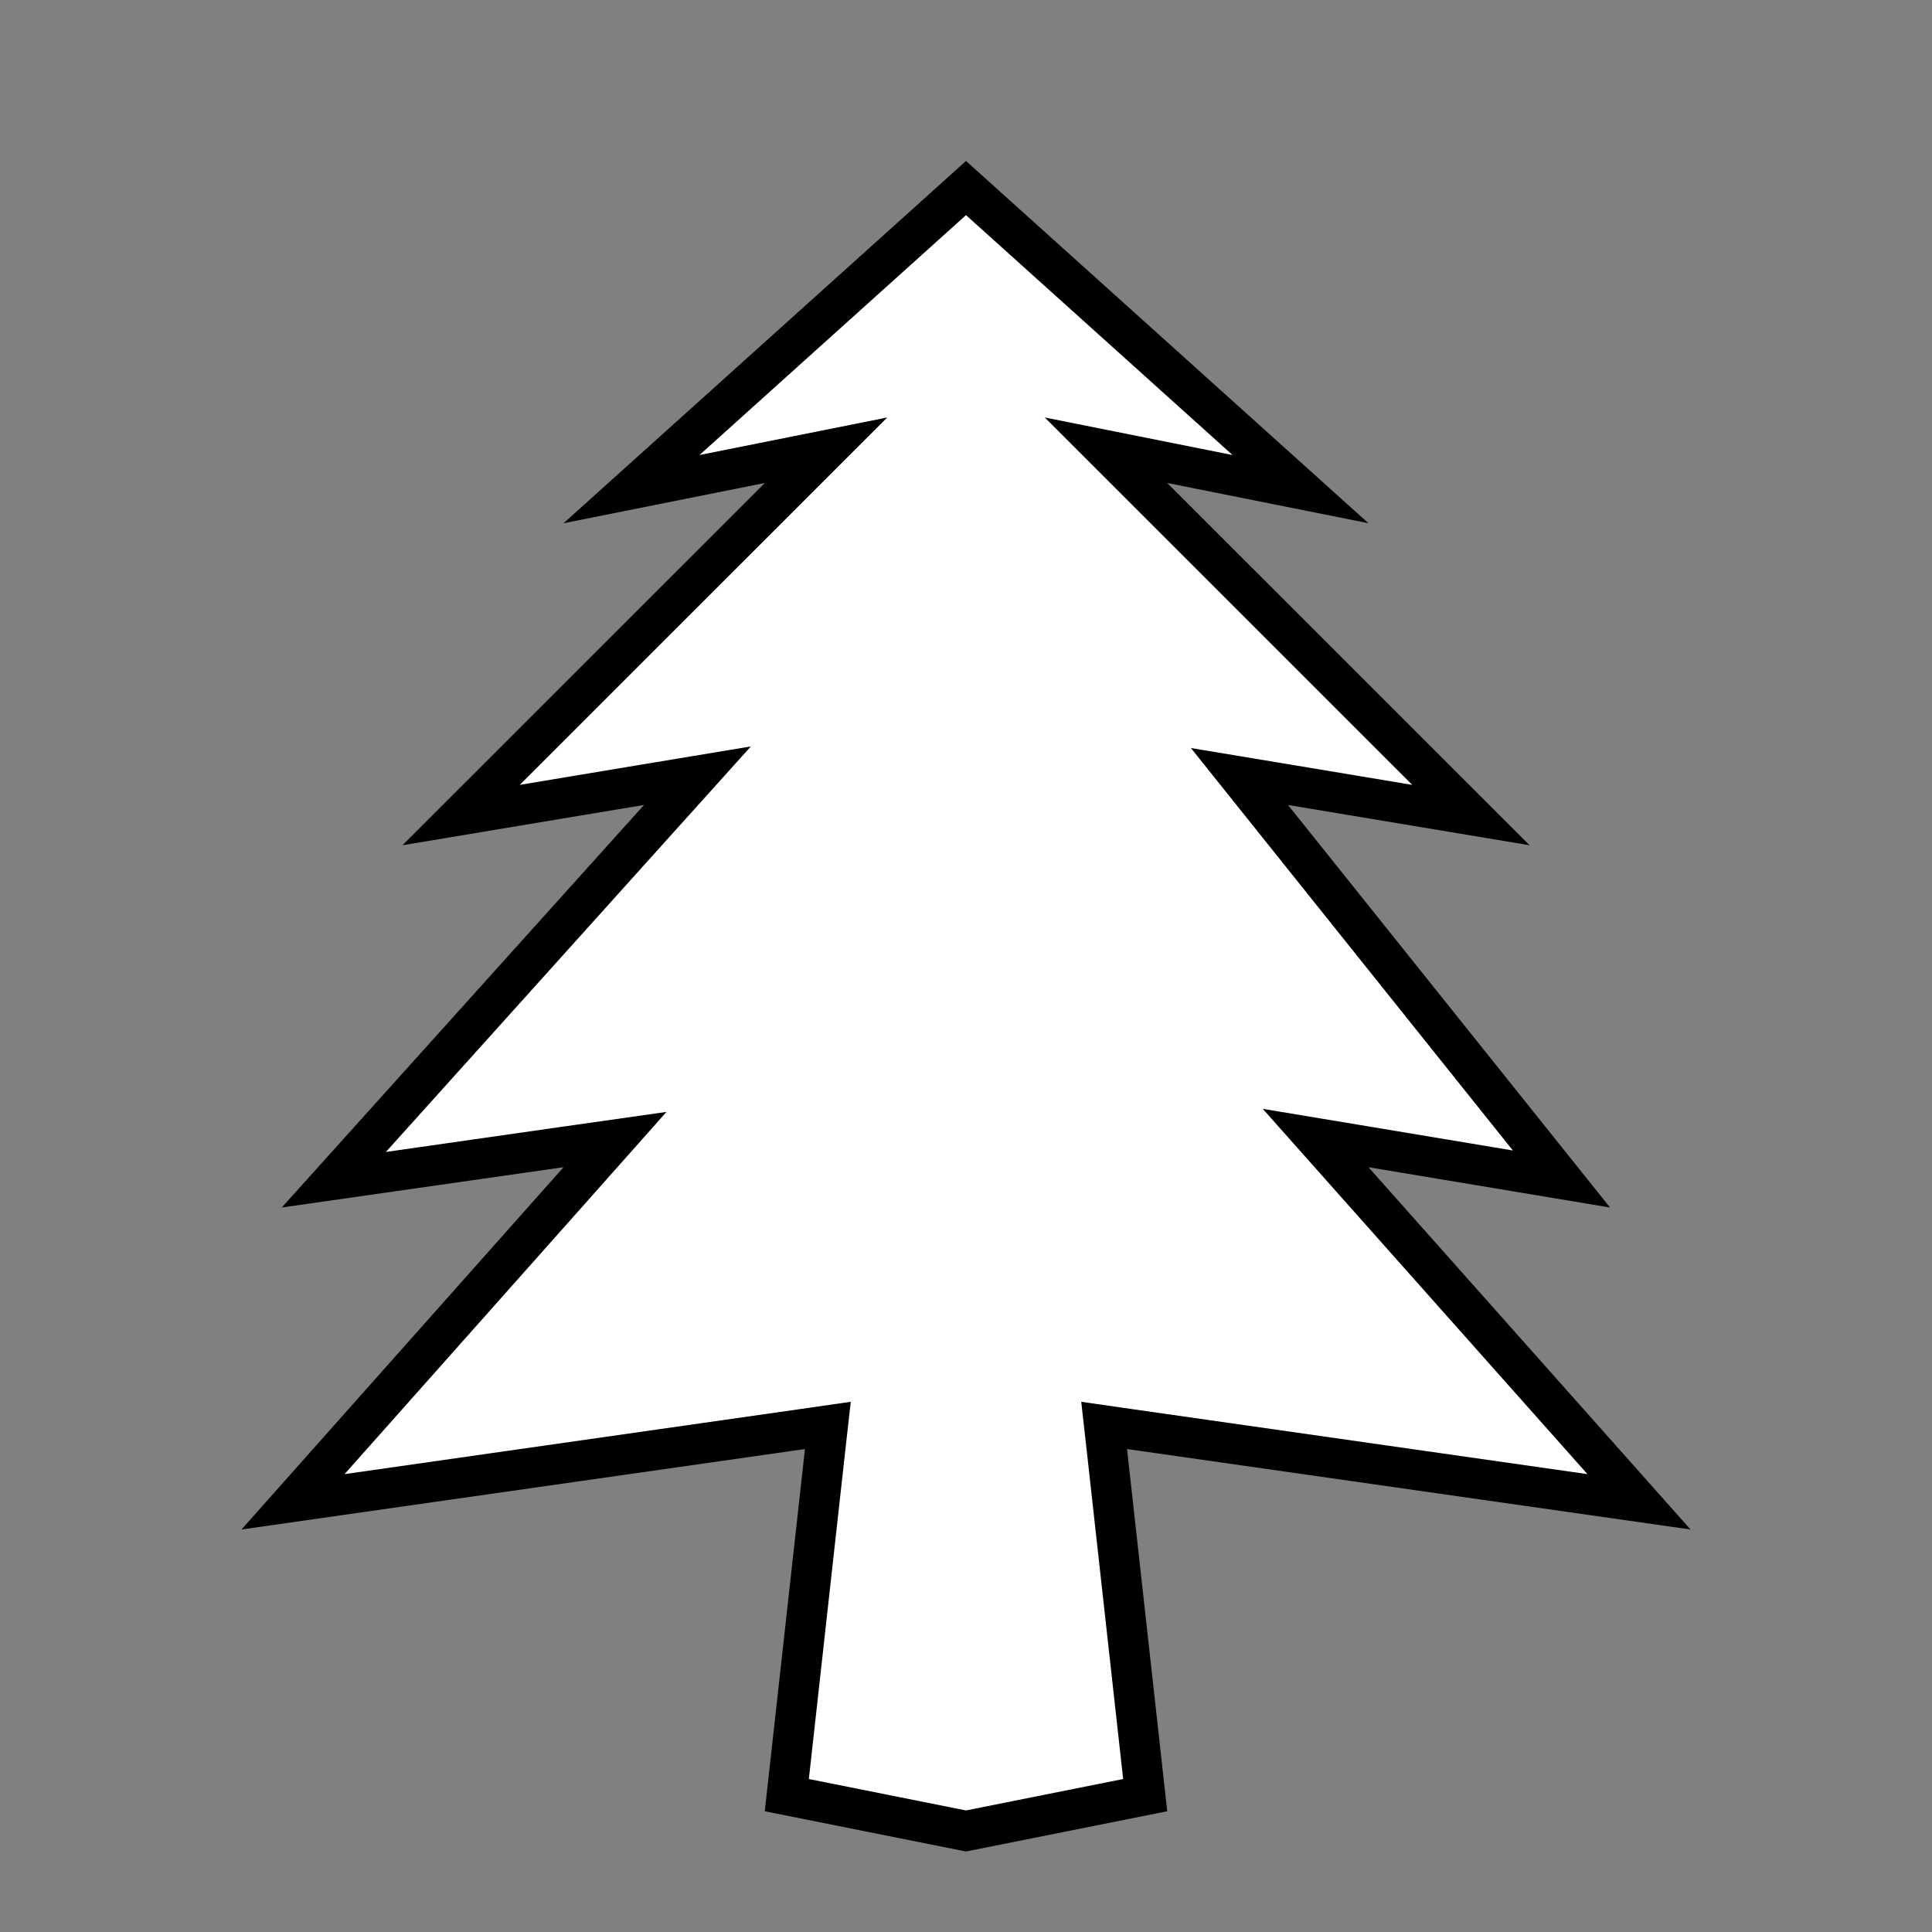 <svg width="24" height="24" viewBox="0 0 24 24" fill="none" xmlns="http://www.w3.org/2000/svg">
<rect x="0" y="0" width="24" height="24" fill="#808080" stroke="none"/>
<path d="M14.323 6.177L18.272 10.125L16.041 9.753L15.397 9.646L15.805 10.156L19.397 14.646L17.041 14.253L16.343 14.137L16.813 14.666L20.36 18.656L14.035 17.753L13.716 17.707L13.752 18.028L14.226 22.3L12 22.745L9.774 22.3L10.248 18.028L10.284 17.707L9.965 17.753L3.64 18.656L7.187 14.666L7.64 14.156L6.965 14.252L4.147 14.655L8.186 10.167L8.664 9.636L7.959 9.753L5.728 10.125L9.677 6.177L10.261 5.593L9.451 5.755L7.845 6.076L12 2.336L16.155 6.076L14.549 5.755L13.739 5.593L14.323 6.177Z" fill="white" stroke="black" stroke-width="0.5"/>
</svg>
